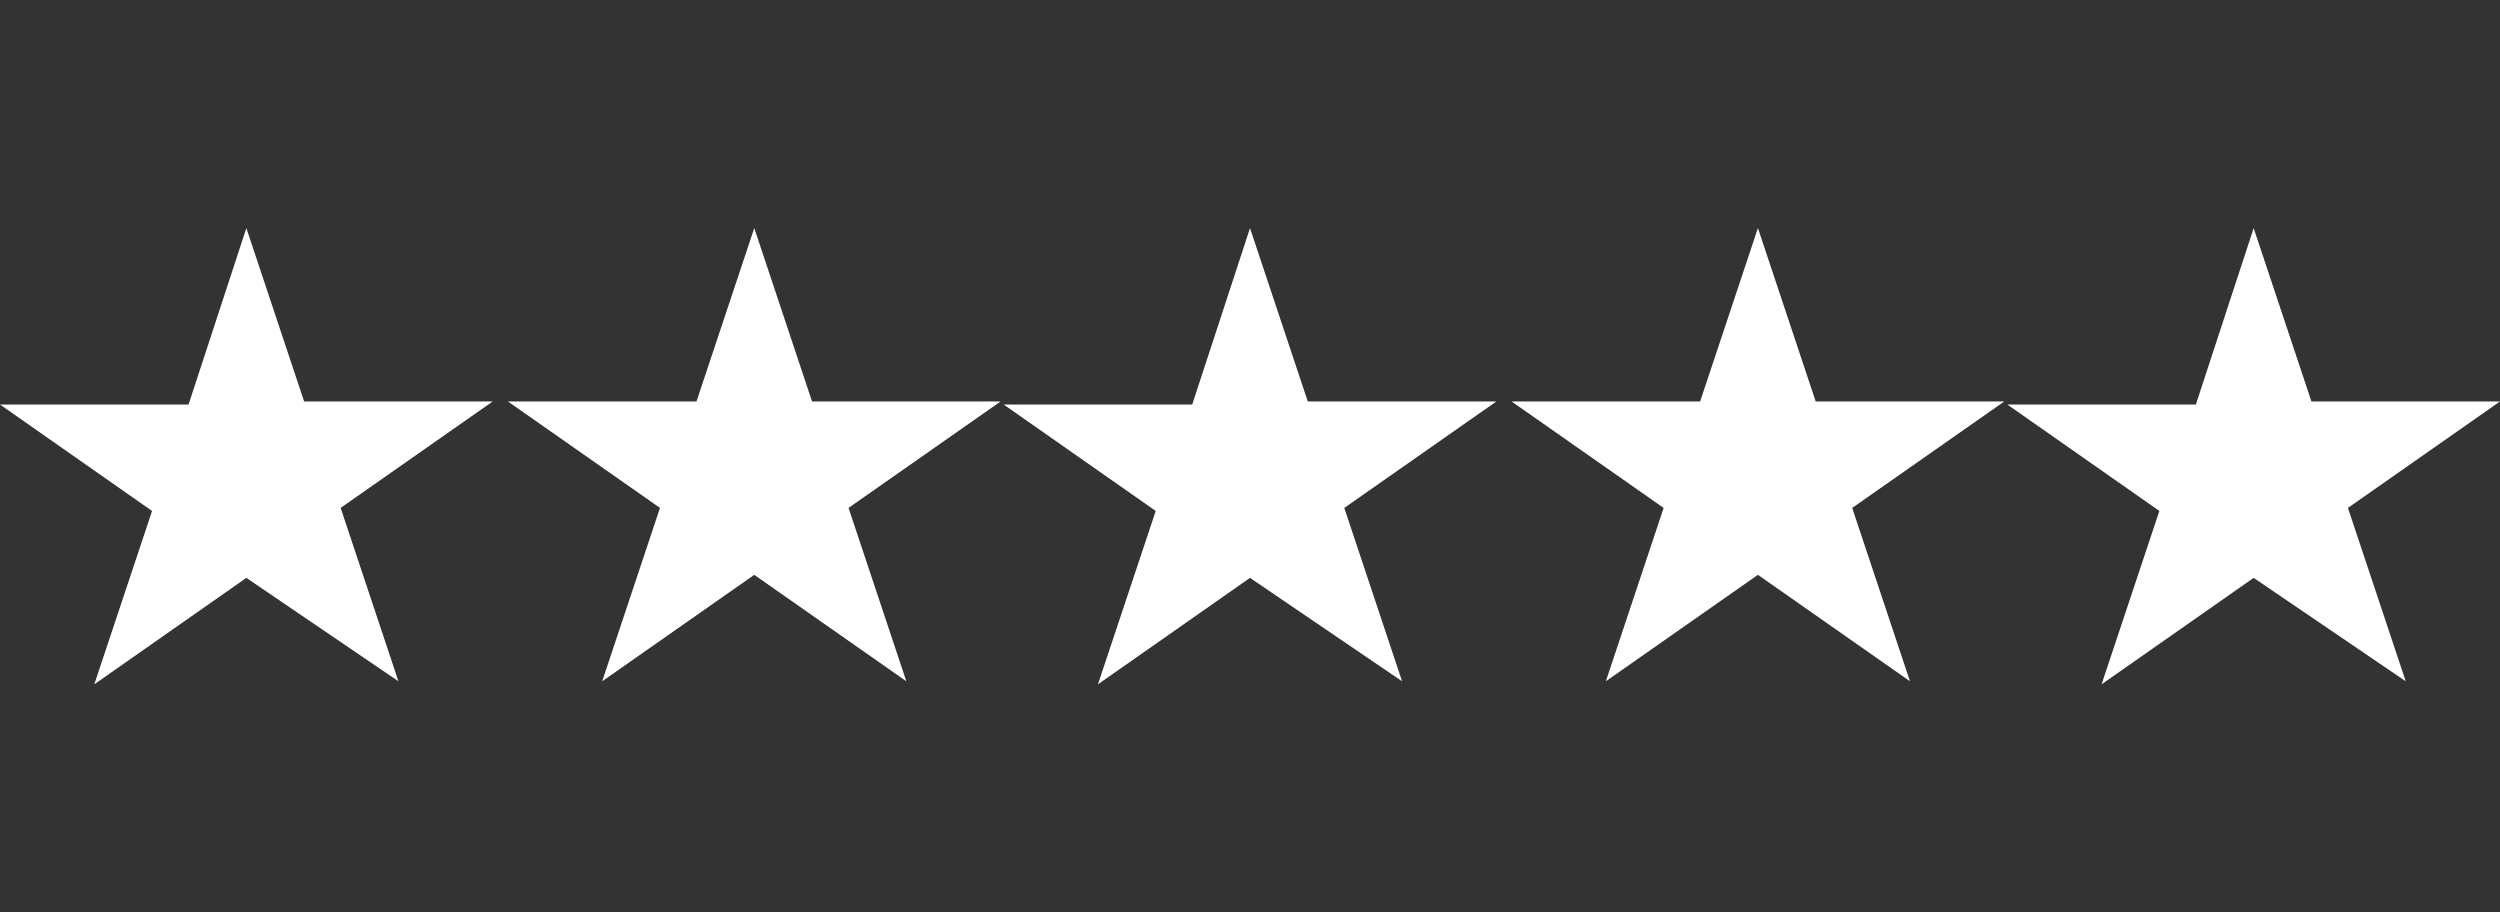 <?xml version="1.0" encoding="utf-8"?>
<!-- Generator: Adobe Illustrator 21.0.2, SVG Export Plug-In . SVG Version: 6.00 Build 0)  -->
<svg version="1.1" id="Layer_1" xmlns="http://www.w3.org/2000/svg" xmlns:xlink="http://www.w3.org/1999/xlink" x="0px" y="0px"
	 viewBox="0 0 82.2 30" style="enable-background:new 0 0 82.2 30;" xml:space="preserve">
<rect x="0" y="0" width="82.2" height="30" fill="#333333" stroke="none"/>
<style type="text/css">
	.st0{fill:#FFFFFF;}
</style>
<g>
	<path class="st0" d="M10,13.2h6.2l-5,3.5l1.9,5.7l-5-3.4l-5,3.5L5,16.8l-5-3.5h6.2l1.9-5.8L10,13.2z"/>
	<path class="st0" d="M26.7,13.2h6.2l-5,3.5l1.9,5.7l-5-3.5l-5,3.5l1.9-5.7l-5-3.5h6.2l1.9-5.7L26.7,13.2z"/>
	<path class="st0" d="M43,13.2h6.2l-5,3.5l1.9,5.7l-5-3.4l-5,3.5l1.9-5.7l-5-3.5h6.2l1.9-5.8L43,13.2z"/>
	<path class="st0" d="M59.7,13.2h6.2l-5,3.5l1.9,5.7l-5-3.5l-5,3.5l1.9-5.7l-5-3.5h6.2l1.9-5.7L59.7,13.2z"/>
	<path class="st0" d="M76,13.2h6.2l-5,3.5l1.9,5.7l-5-3.4l-5,3.5l1.9-5.7l-5-3.5h6.2l1.9-5.8L76,13.2z"/>
</g>
</svg>
